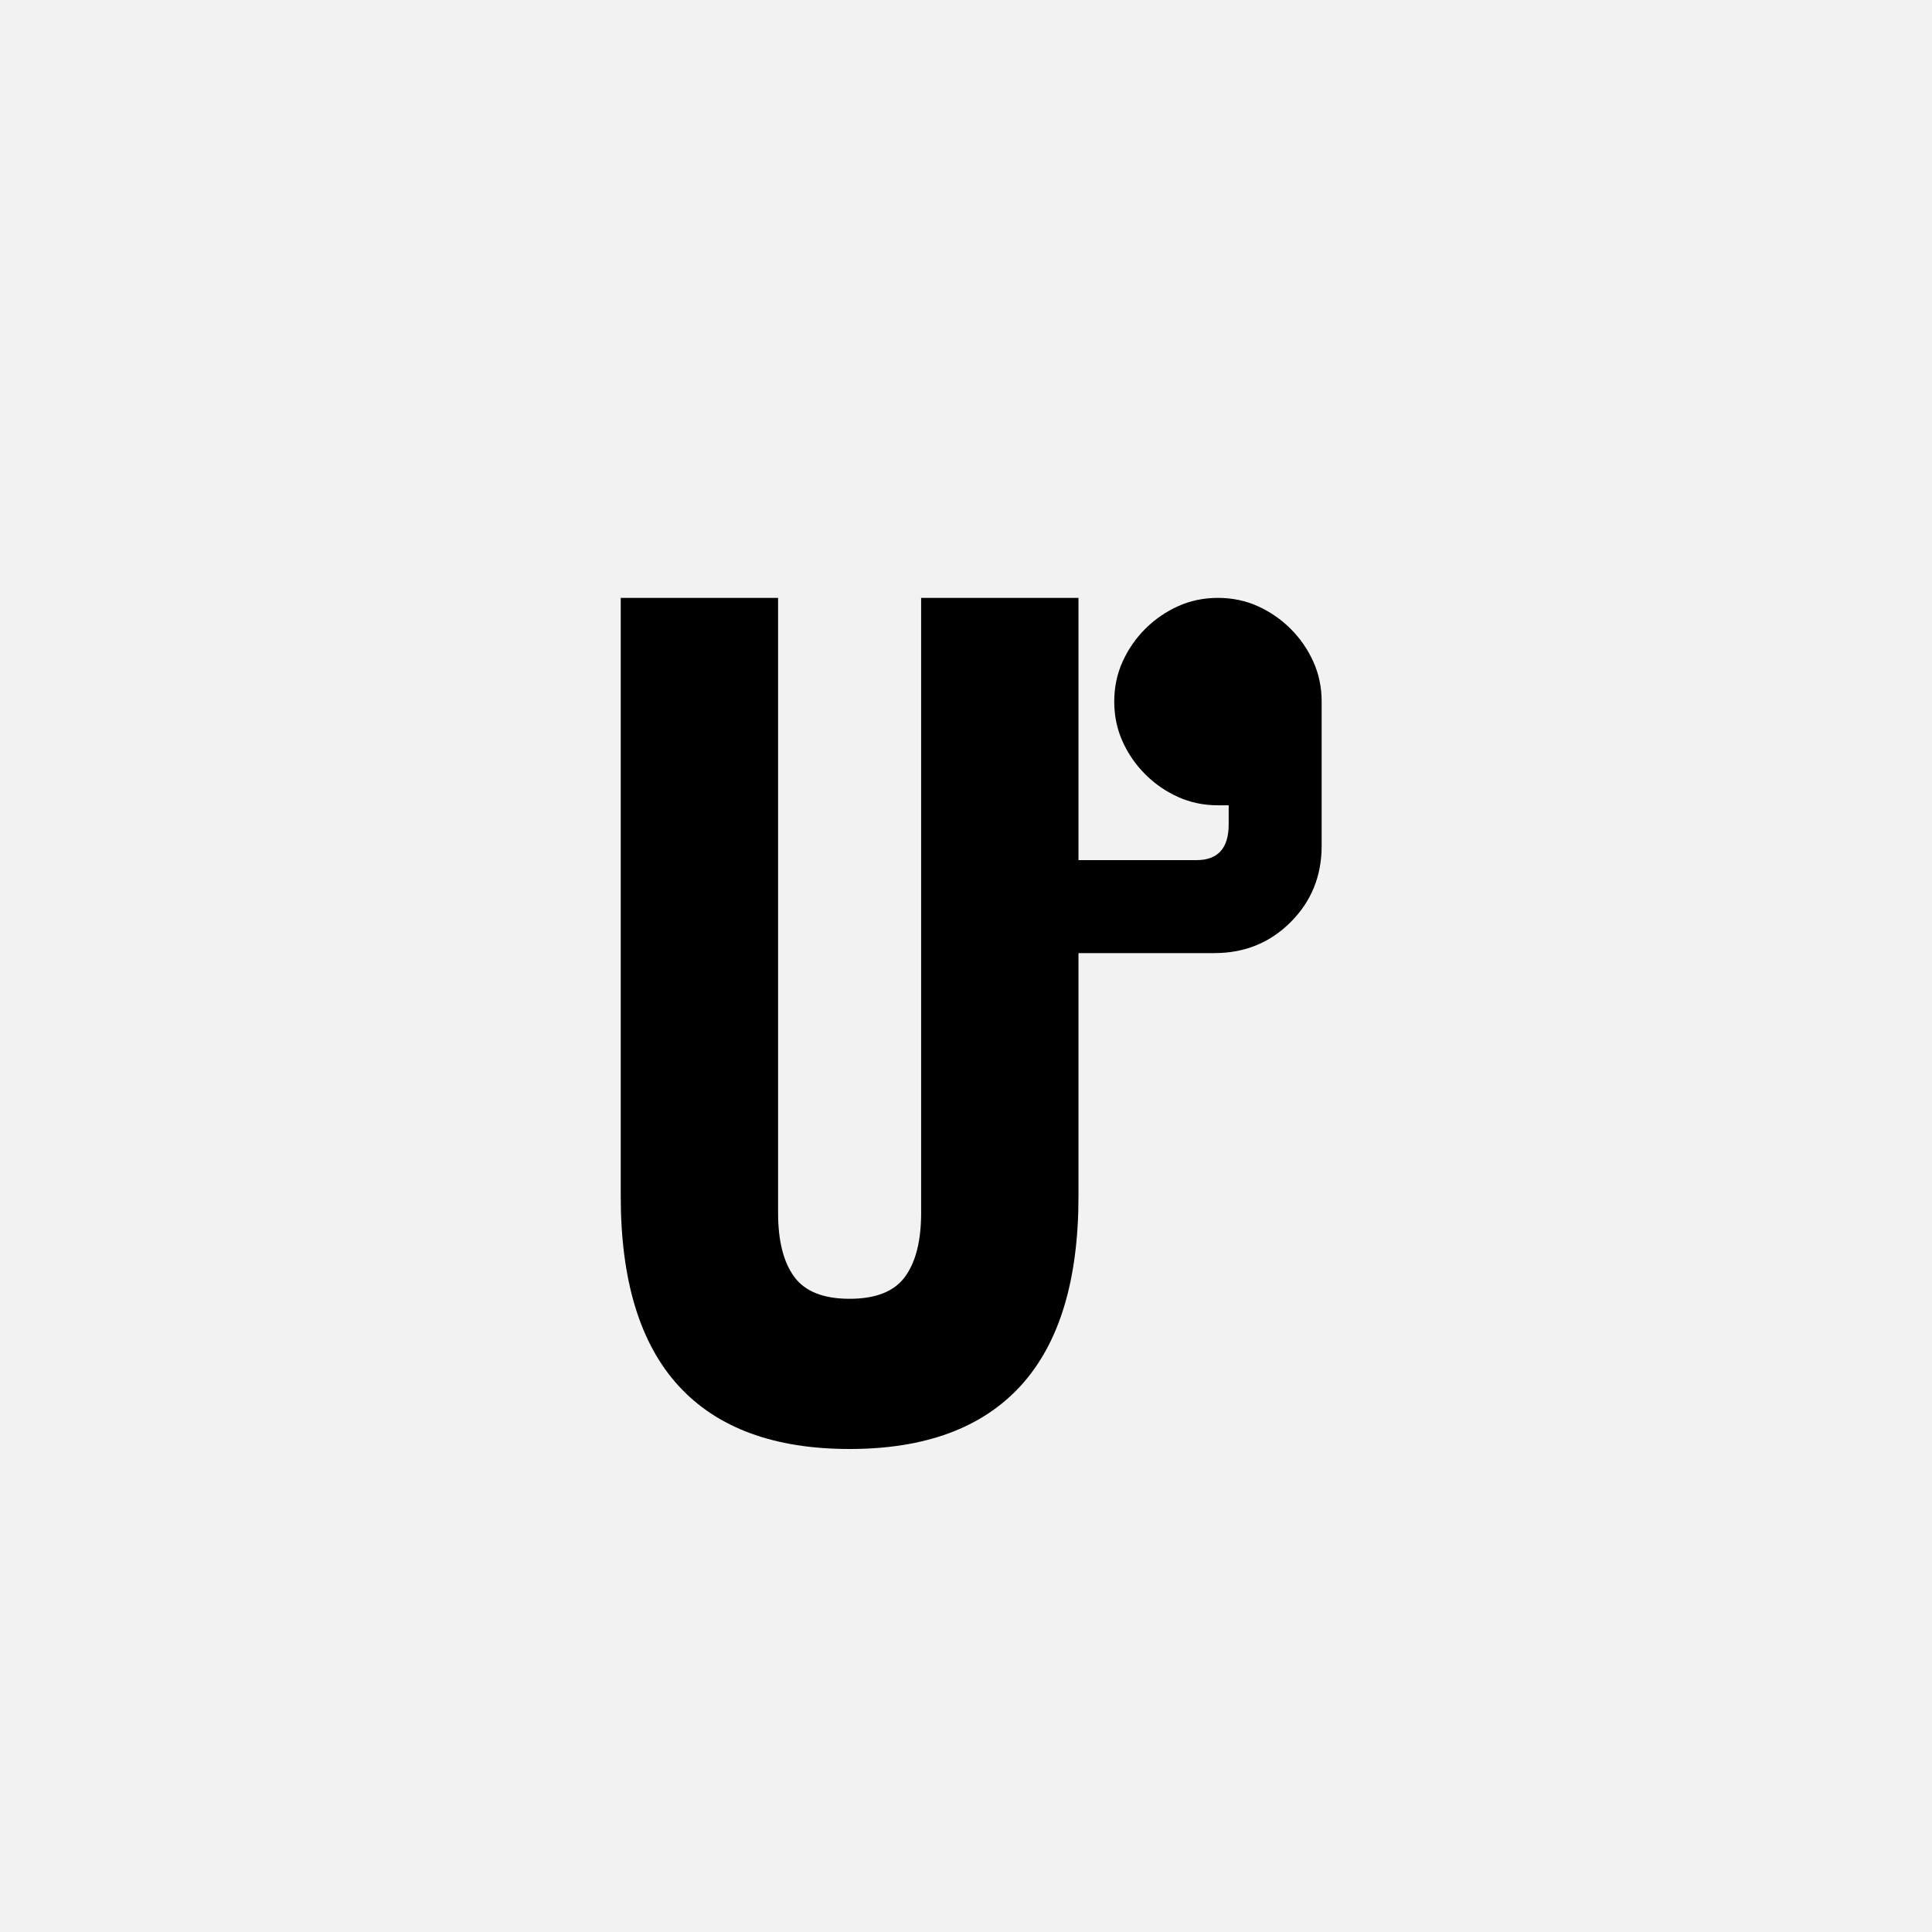 <?xml version="1.0" encoding="UTF-8"?>
<svg width="1000" height="1000" viewBox="0 0 1000 1000" version="1.1" xmlns="http://www.w3.org/2000/svg" xmlns:xlink="http://www.w3.org/1999/xlink">
 <rect x="0" y="0" width="1000" height="1000" fill="#808080" stroke="none"/>
 <path d="M0,0 l1000,0 l0,1000 l-1000,0 Z M0,0" fill="rgb(242,242,242)" transform="matrix(1,0,0,-1,0,1000)"/>
 <path d="M606,492 c0,-25.33,-8.67,-46.67,-26,-64 c-17.33,-17.33,-38.67,-26,-64,-26 l-114,0 l0,-204 c0,-70.67,-16.17,-123.67,-48.5,-159 c-32.33,-35.33,-80.17,-53,-143.5,-53 c-63.33,0,-111.17,17.67,-143.5,53 c-32.33,35.33,-48.5,88.33,-48.5,159 l0,502 l132,0 l0,-516 c0,-23.33,4.5,-41.17,13.5,-53.5 c9,-12.33,24.5,-18.5,46.5,-18.5 c22,0,37.5,6.17,46.5,18.5 c9,12.33,13.5,30.17,13.5,53.5 l0,516 l132,0 l0,-220 l99,0 c18,0,27,10,27,30 l0,16 l-9,0 c-12,0,-23.17,2.33,-33.5,7 c-10.33,4.67,-19.5,11,-27.5,19 c-8,8,-14.33,17.17,-19,27.5 c-4.67,10.33,-7,21.5,-7,33.5 c0,12,2.33,23.17,7,33.5 c4.67,10.33,11,19.5,19,27.5 c8,8,17.17,14.33,27.5,19 c10.33,4.67,21.5,7,33.5,7 c12,0,23.17,-2.33,33.5,-7 c10.33,-4.67,19.5,-11,27.5,-19 c8,-8,14.33,-17.17,19,-27.5 c4.67,-10.33,7,-21.5,7,-33.5 Z M606,492" fill="rgb(0,0,0)" transform="matrix(0.617,0.0,0.0,-0.617,310.185,741.358)"/>
</svg>